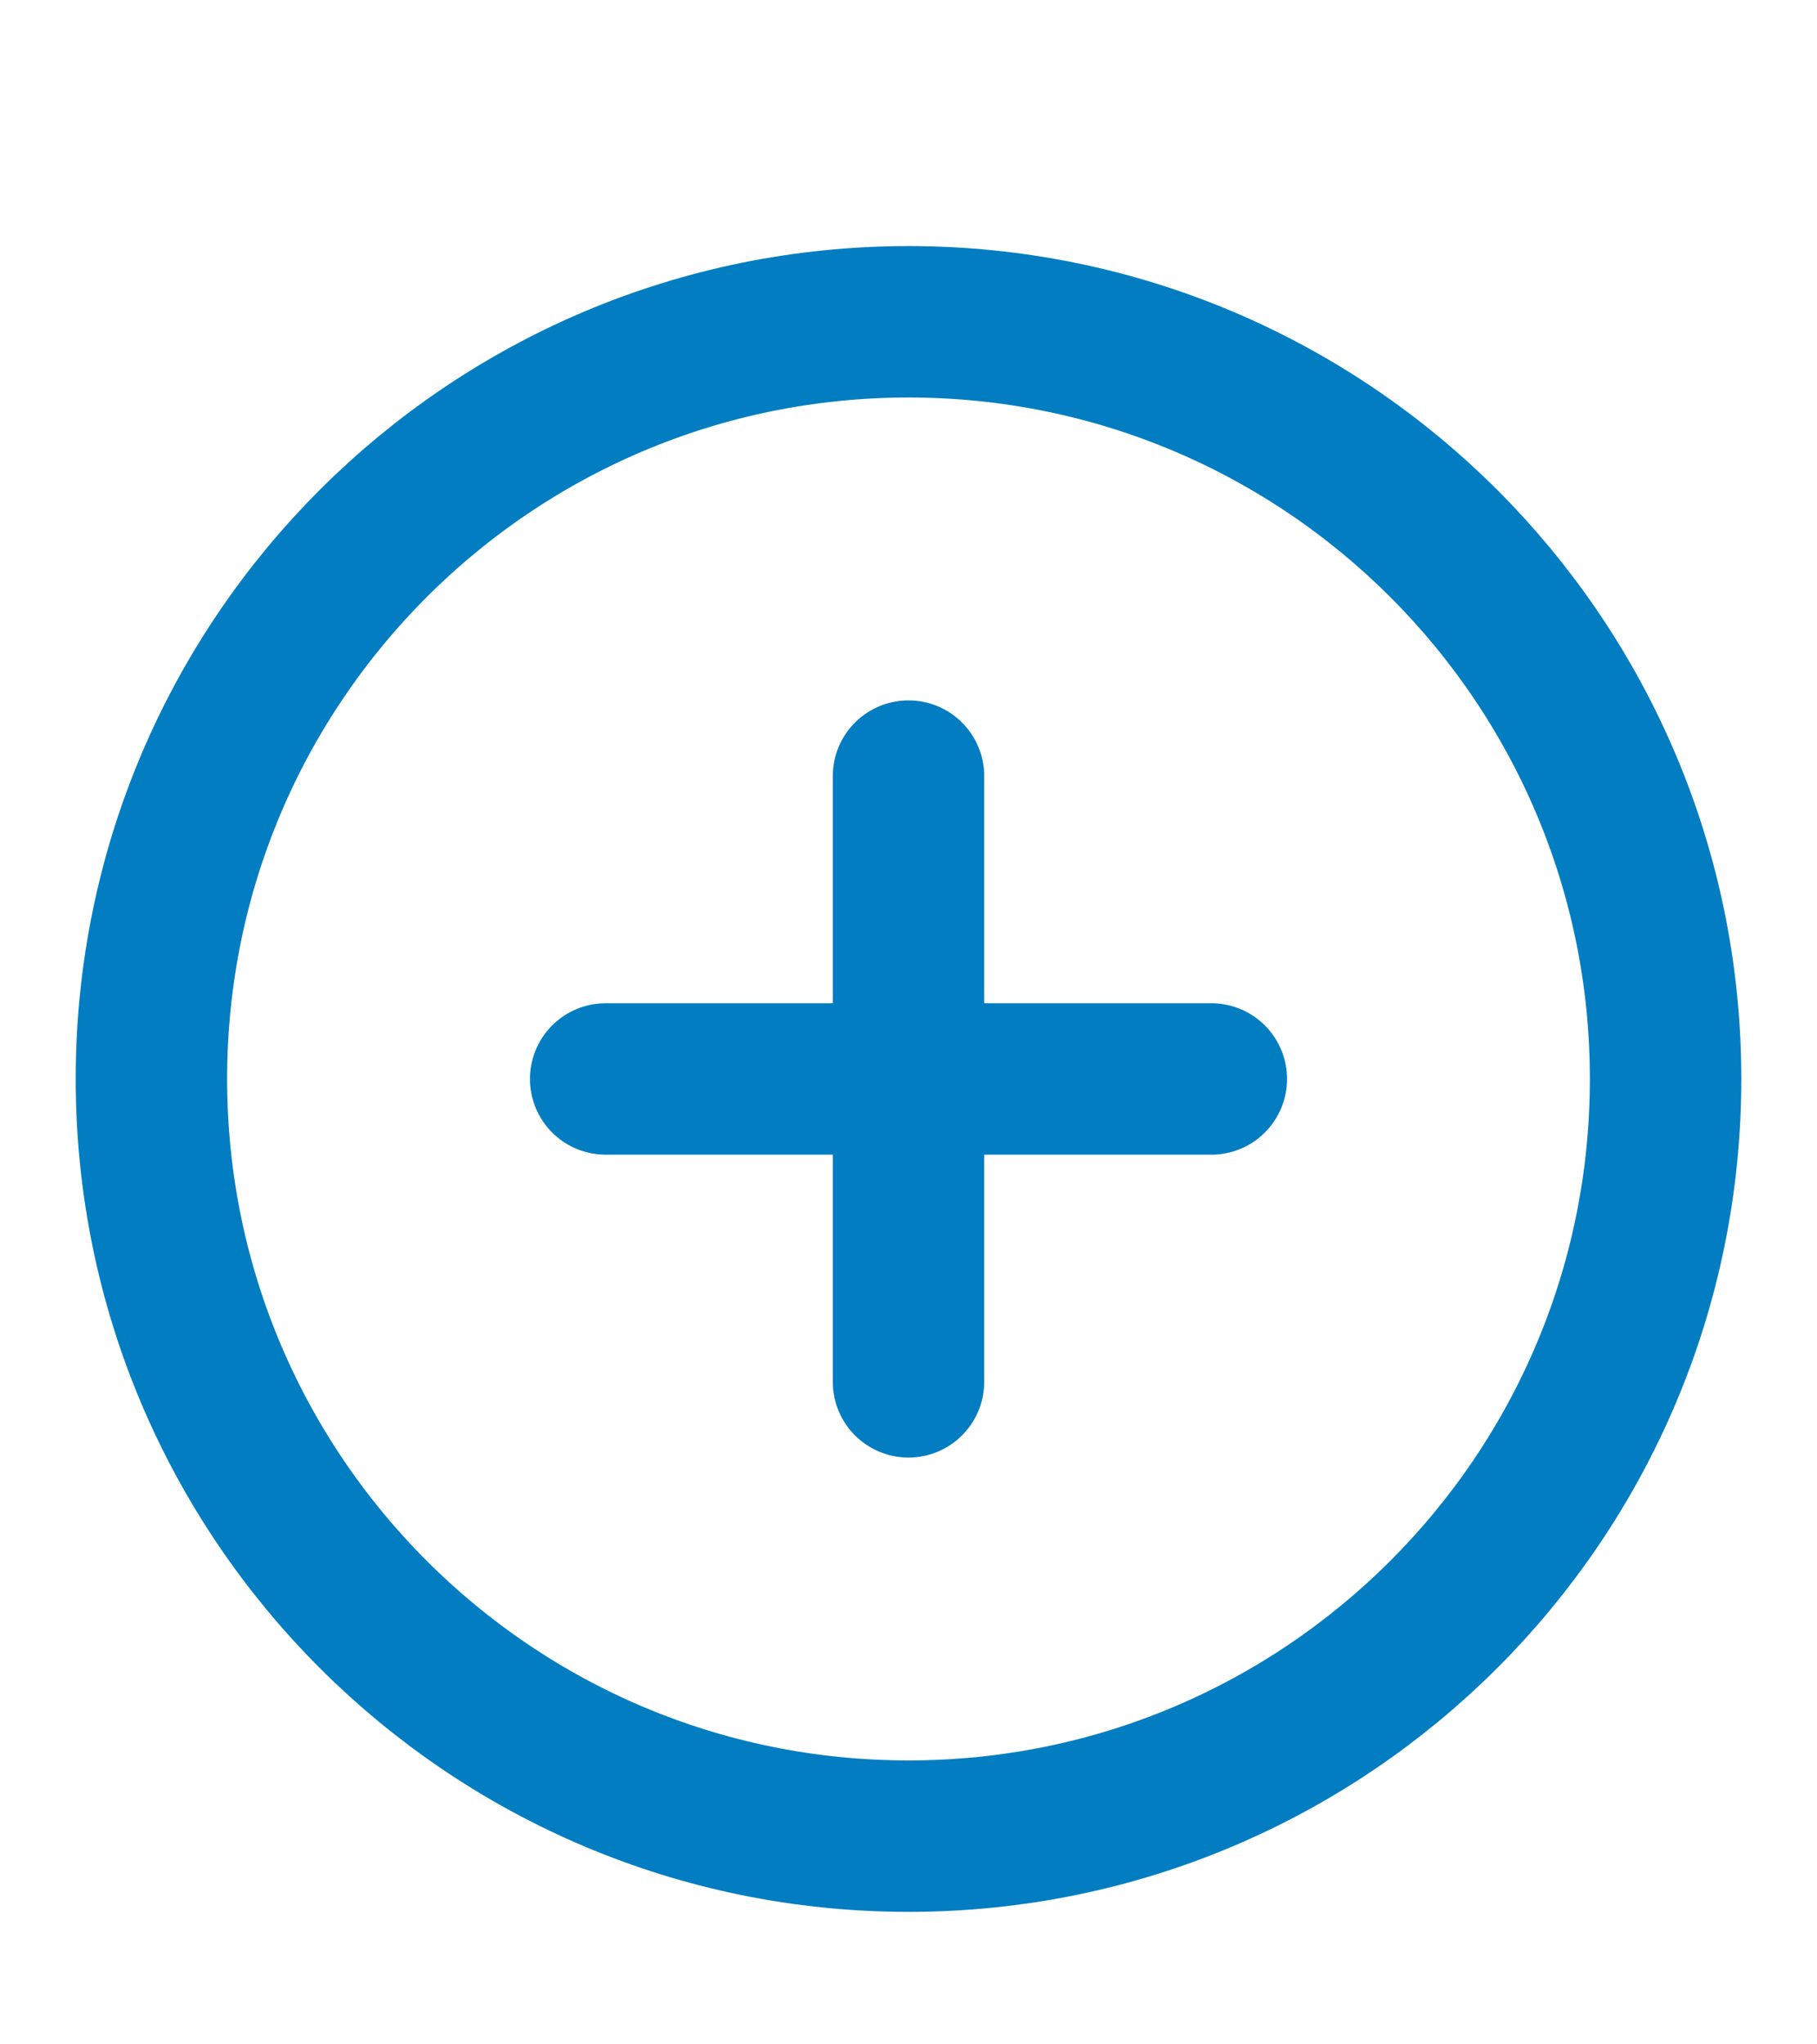 <svg width="24" height="27" viewBox="0 0 24 27" fill="none" xmlns="http://www.w3.org/2000/svg">
<path d="M12 10.25V18.25M8 14.25H16M22 14.25C22 19.773 17.523 24.25 12 24.25C6.477 24.25 2 19.773 2 14.25C2 8.727 6.477 4.25 12 4.25C17.523 4.25 22 8.727 22 14.25Z" stroke="#027DC2" stroke-width="2" stroke-linecap="round" stroke-linejoin="round"/>
</svg>
